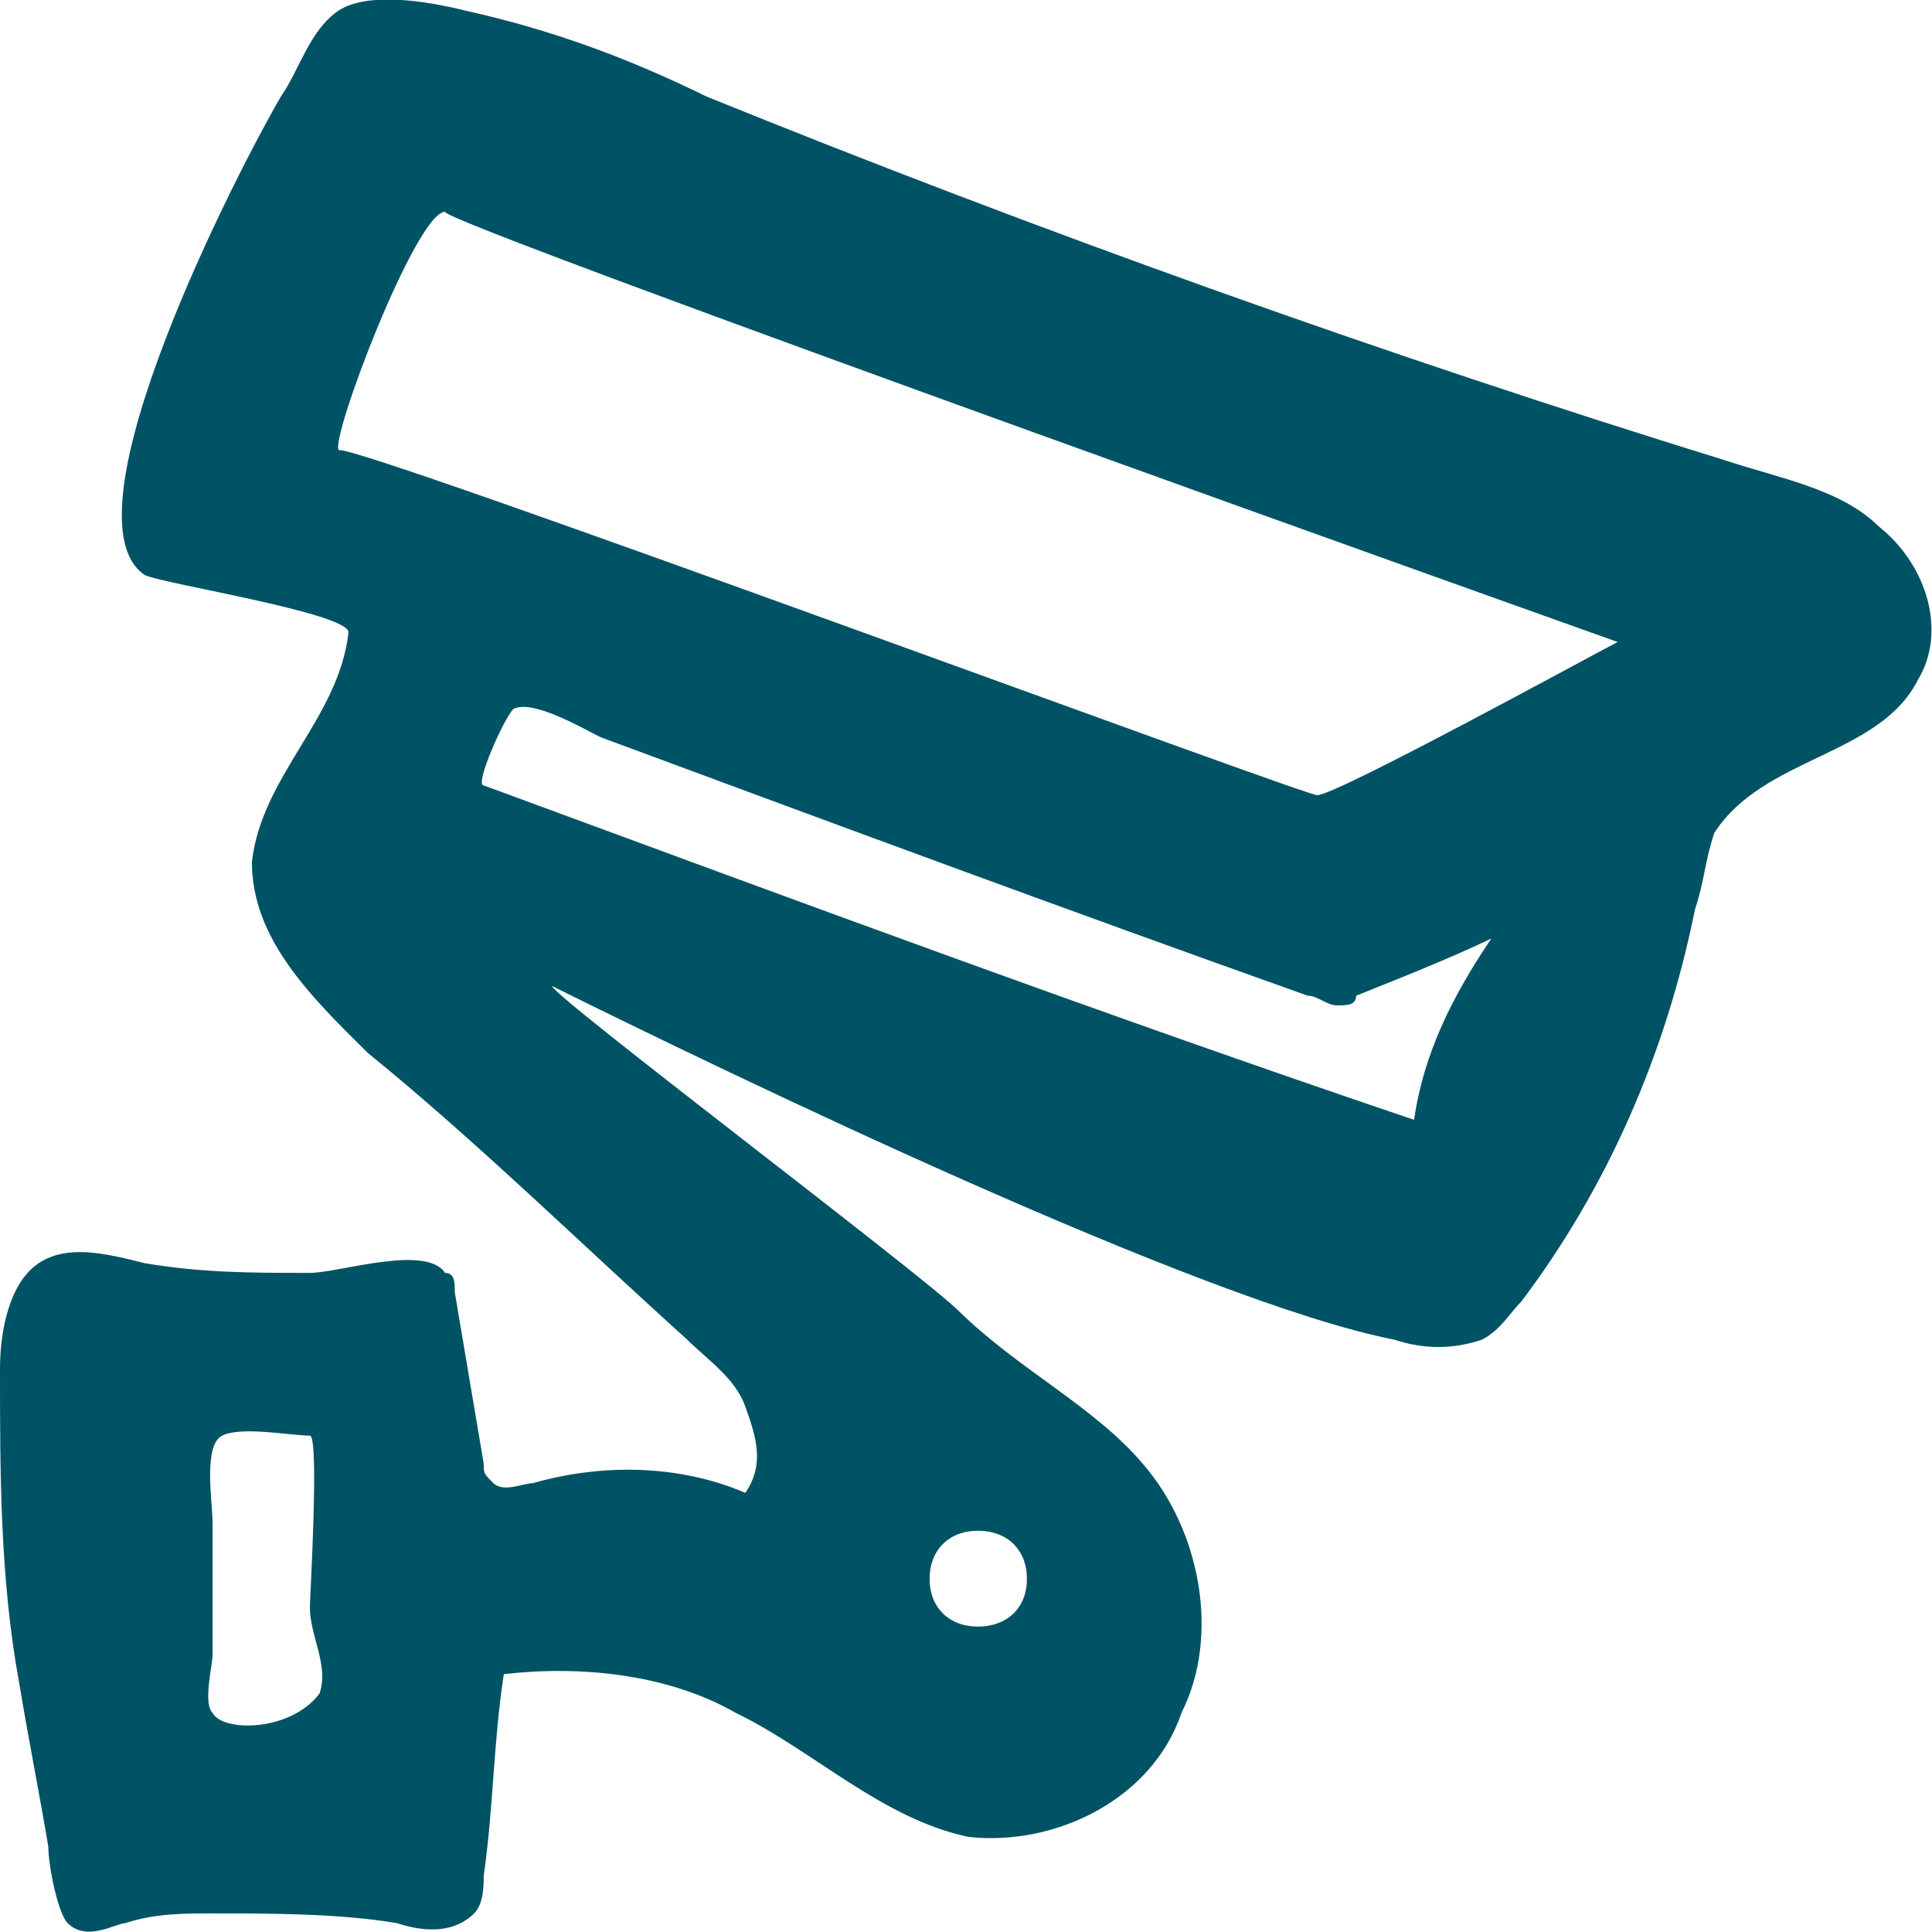 <svg width="26" height="26" viewBox="0 0 26 26" fill="none" xmlns="http://www.w3.org/2000/svg" xmlns:xlink="http://www.w3.org/1999/xlink">
    <desc>
        Created with Pixso.
    </desc>
    <defs/>
    <path id="Vector" d="M25.29 7.09C24.77 6.58 23.99 6.45 23.2 6.19C18.64 4.78 13.95 3.1 9.51 1.3C8.47 0.79 7.43 0.4 6.25 0.14C5.73 0.01 4.95 -0.11 4.56 0.14C4.17 0.4 4.04 0.92 3.78 1.3C3.25 2.2 0.78 6.96 1.95 7.74C2.21 7.86 4.69 8.25 4.69 8.51C4.56 9.67 3.52 10.44 3.39 11.6C3.39 12.63 4.17 13.4 4.95 14.17C6.38 15.33 7.82 16.74 9.25 18.03C9.51 18.29 9.9 18.55 10.03 18.93C10.17 19.32 10.3 19.7 10.03 20.09C9.12 19.7 8.08 19.7 7.17 19.96C7.04 19.96 6.78 20.09 6.64 19.96C6.51 19.83 6.51 19.83 6.51 19.7C6.38 18.93 6.25 18.16 6.12 17.39C6.12 17.26 6.12 17.13 5.99 17.13C5.73 16.74 4.56 17.13 4.17 17.13C3.39 17.13 2.73 17.13 1.95 17C1.43 16.87 0.91 16.74 0.52 17C0.13 17.26 0 17.9 0 18.42C0 19.83 0 21.25 0.26 22.66C0.39 23.44 0.52 24.08 0.65 24.85C0.65 25.11 0.78 25.75 0.91 25.88C1.17 26.14 1.56 25.88 1.69 25.88C2.08 25.75 2.47 25.75 2.86 25.75C3.65 25.75 4.56 25.75 5.34 25.88C5.73 26.01 6.12 26.01 6.38 25.75C6.51 25.62 6.51 25.37 6.51 25.24C6.64 24.34 6.64 23.44 6.78 22.53C7.82 22.41 8.99 22.53 9.9 23.05C10.95 23.56 11.86 24.47 13.03 24.72C14.21 24.85 15.51 24.21 15.9 23.05C16.42 22.02 16.16 20.6 15.38 19.7C14.73 18.93 13.69 18.42 12.9 17.64C12.38 17.13 7.43 13.4 7.43 13.27C9.77 14.43 16.16 17.52 18.77 18.03C19.16 18.16 19.55 18.16 19.94 18.03C20.2 17.9 20.34 17.64 20.47 17.52C21.64 15.97 22.42 14.17 22.81 12.24C22.94 11.85 22.94 11.6 23.07 11.21C23.73 10.18 25.29 10.18 25.81 9.15C26.2 8.51 25.94 7.61 25.29 7.09ZM2.86 23.05C2.73 22.92 2.86 22.41 2.86 22.28C2.86 22.15 2.86 21.89 2.86 21.76C2.86 21.38 2.86 20.86 2.86 20.48C2.86 20.22 2.73 19.45 2.99 19.32C3.25 19.19 3.91 19.32 4.17 19.32C4.3 19.32 4.17 21.51 4.17 21.63C4.17 22.02 4.43 22.41 4.3 22.79C3.91 23.31 2.99 23.31 2.86 23.05ZM13.16 20.6C13.56 20.6 13.82 20.86 13.82 21.25C13.82 21.63 13.56 21.89 13.16 21.89C12.77 21.89 12.51 21.63 12.51 21.25C12.51 20.86 12.77 20.6 13.16 20.6ZM19.03 15.07C14.86 13.66 10.69 12.11 6.51 10.57C6.38 10.57 6.78 9.67 6.91 9.54C7.17 9.41 7.82 9.79 8.08 9.92C11.21 11.08 14.34 12.24 17.6 13.4C17.73 13.4 17.86 13.53 17.99 13.53C18.12 13.53 18.25 13.53 18.25 13.4C18.9 13.14 19.55 12.88 20.07 12.63C19.55 13.4 19.16 14.17 19.03 15.07ZM17.73 10.7C17.86 10.82 4.69 5.93 4.56 6.06C4.43 5.93 5.6 2.85 5.99 2.85C5.86 2.97 21.77 8.64 21.77 8.64C21.51 8.77 17.99 10.7 17.73 10.7Z" fill="#005364" fill-opacity="1" fill-rule="nonzero"/>
</svg>
